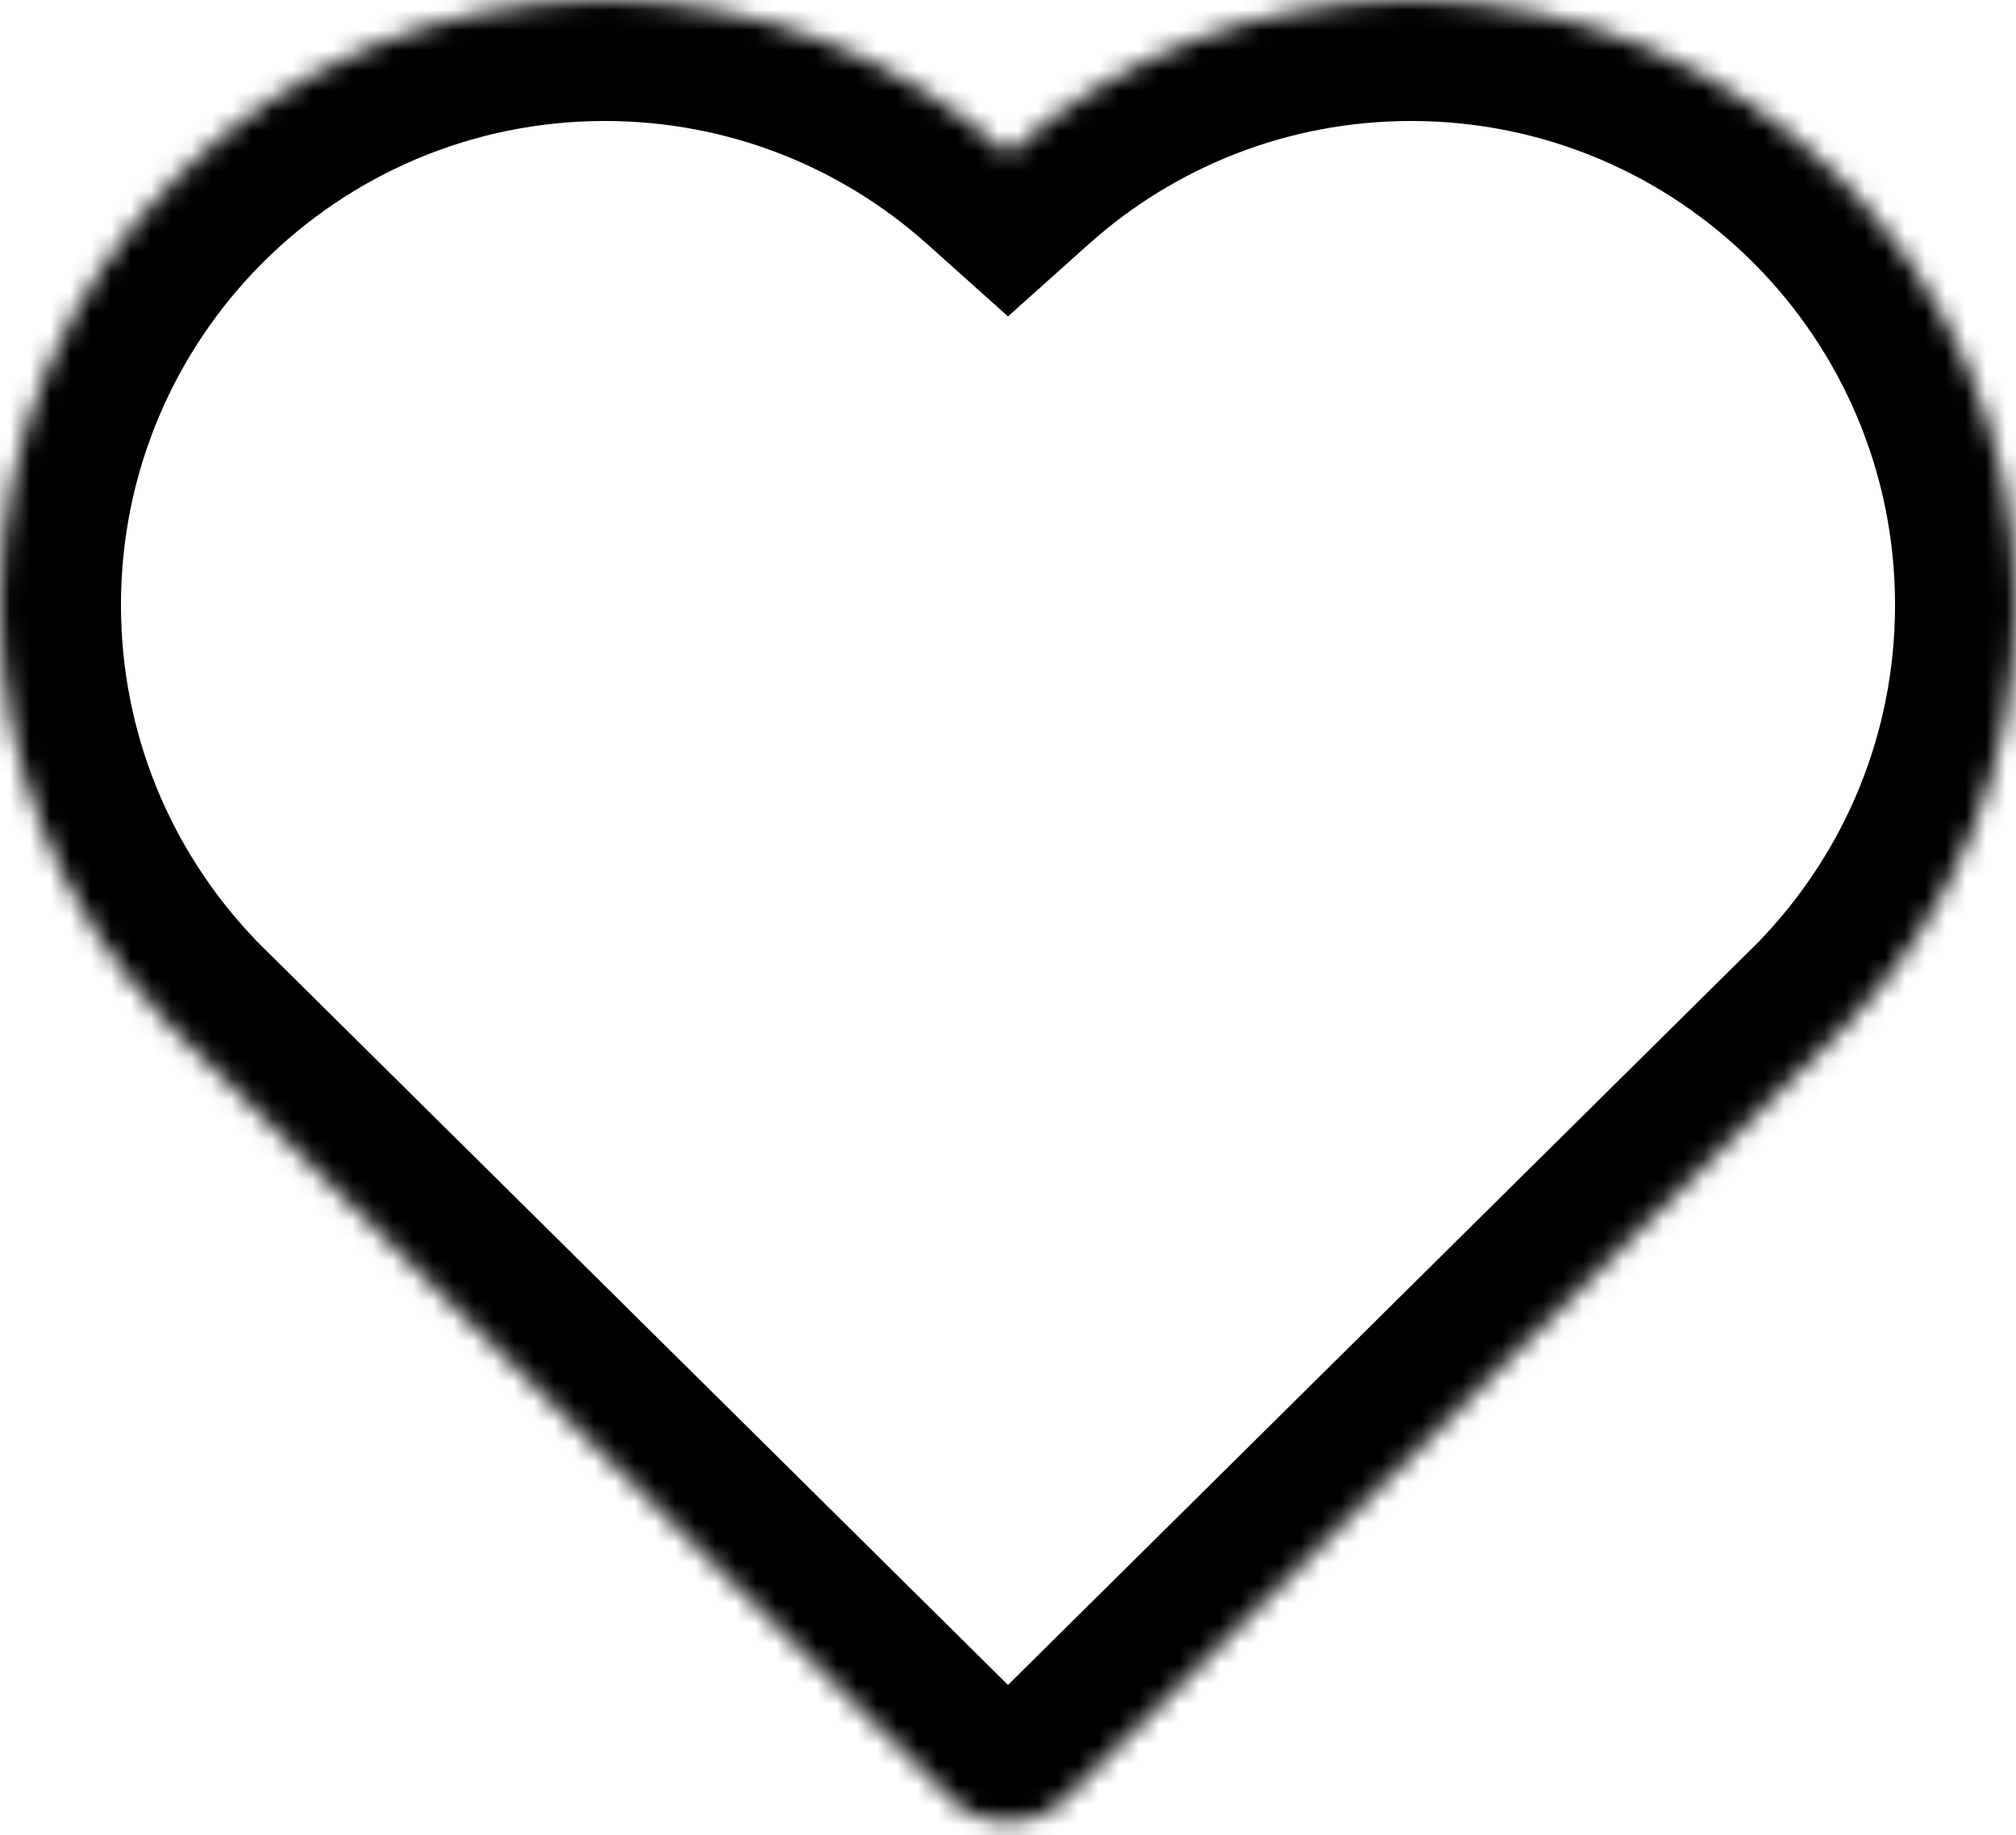 <svg width="100" height="91" viewBox="0 0 100 91" fill="none" xmlns="http://www.w3.org/2000/svg">
<mask id="path-1-inside-1_23_23" fill="white">
<path fill-rule="evenodd" clip-rule="evenodd" d="M90.797 51.622L52.814 89.215C51.255 90.758 48.745 90.758 47.186 89.215L9.203 51.622C8.998 51.424 8.795 51.223 8.595 51.02L8.416 50.843C8.33 50.757 8.248 50.67 8.172 50.58C3.105 45.208 0 37.967 0 30C0 13.431 13.431 0 30 0C37.684 0 44.692 2.889 50 7.639C55.308 2.889 62.316 0 70 0C86.569 0 100 13.431 100 30C100 37.967 96.895 45.208 91.828 50.58C91.751 50.67 91.67 50.757 91.584 50.843L91.405 51.02C91.205 51.223 91.002 51.424 90.797 51.622Z"/>
</mask>
<path d="M90.797 51.622L86.637 47.298L86.606 47.327L86.576 47.357L90.797 51.622ZM52.814 89.215L57.035 93.48L52.814 89.215ZM47.186 89.215L51.407 84.951L51.407 84.951L47.186 89.215ZM9.203 51.622L13.424 47.357L13.394 47.327L13.363 47.298L9.203 51.622ZM8.595 51.02L12.876 46.816L12.846 46.785L12.816 46.755L8.595 51.02ZM8.416 50.843L4.196 55.107L4.196 55.107L8.416 50.843ZM8.172 50.58L12.733 46.681L12.637 46.57L12.537 46.463L8.172 50.58ZM50 7.639L45.998 12.11L50 15.691L54.002 12.11L50 7.639ZM91.828 50.58L87.463 46.463L87.363 46.57L87.267 46.681L91.828 50.58ZM91.584 50.843L87.363 46.578L87.363 46.578L91.584 50.843ZM91.405 51.02L87.184 46.756L87.154 46.785L87.124 46.816L91.405 51.02ZM86.576 47.357L48.593 84.951L57.035 93.48L95.018 55.886L86.576 47.357ZM48.593 84.951C49.372 84.179 50.627 84.179 51.407 84.951L42.965 93.48C46.862 97.336 53.138 97.336 57.035 93.48L48.593 84.951ZM51.407 84.951L13.424 47.357L4.982 55.886L42.965 93.48L51.407 84.951ZM13.363 47.298C13.198 47.139 13.036 46.979 12.876 46.816L4.315 55.224C4.554 55.468 4.797 55.709 5.043 55.945L13.363 47.298ZM12.816 46.755L12.637 46.578L4.196 55.107L4.375 55.284L12.816 46.755ZM12.637 46.578C12.668 46.609 12.7 46.643 12.733 46.681L3.611 54.479C3.797 54.696 3.992 54.906 4.196 55.107L12.637 46.578ZM12.537 46.463C8.479 42.161 6 36.376 6 30H-6C-6 39.557 -2.268 48.256 3.807 54.697L12.537 46.463ZM6 30C6 16.745 16.745 6 30 6V-6C10.118 -6 -6 10.118 -6 30H6ZM30 6C36.151 6 41.748 8.306 45.998 12.11L54.002 3.168C47.636 -2.529 39.216 -6 30 -6V6ZM54.002 12.11C58.252 8.306 63.849 6 70 6V-6C60.784 -6 52.364 -2.529 45.998 3.168L54.002 12.11ZM70 6C83.255 6 94 16.745 94 30H106C106 10.118 89.882 -6 70 -6V6ZM94 30C94 36.376 91.521 42.161 87.463 46.463L96.193 54.697C102.268 48.256 106 39.557 106 30H94ZM87.267 46.681C87.3 46.644 87.332 46.609 87.363 46.578L95.804 55.108C96.008 54.905 96.203 54.696 96.389 54.479L87.267 46.681ZM87.363 46.578L87.184 46.756L95.625 55.285L95.804 55.107L87.363 46.578ZM87.124 46.816C86.964 46.979 86.802 47.139 86.637 47.298L94.957 55.945C95.203 55.708 95.446 55.468 95.685 55.224L87.124 46.816Z" fill="black" mask="url(#path-1-inside-1_23_23)"/>
</svg>
